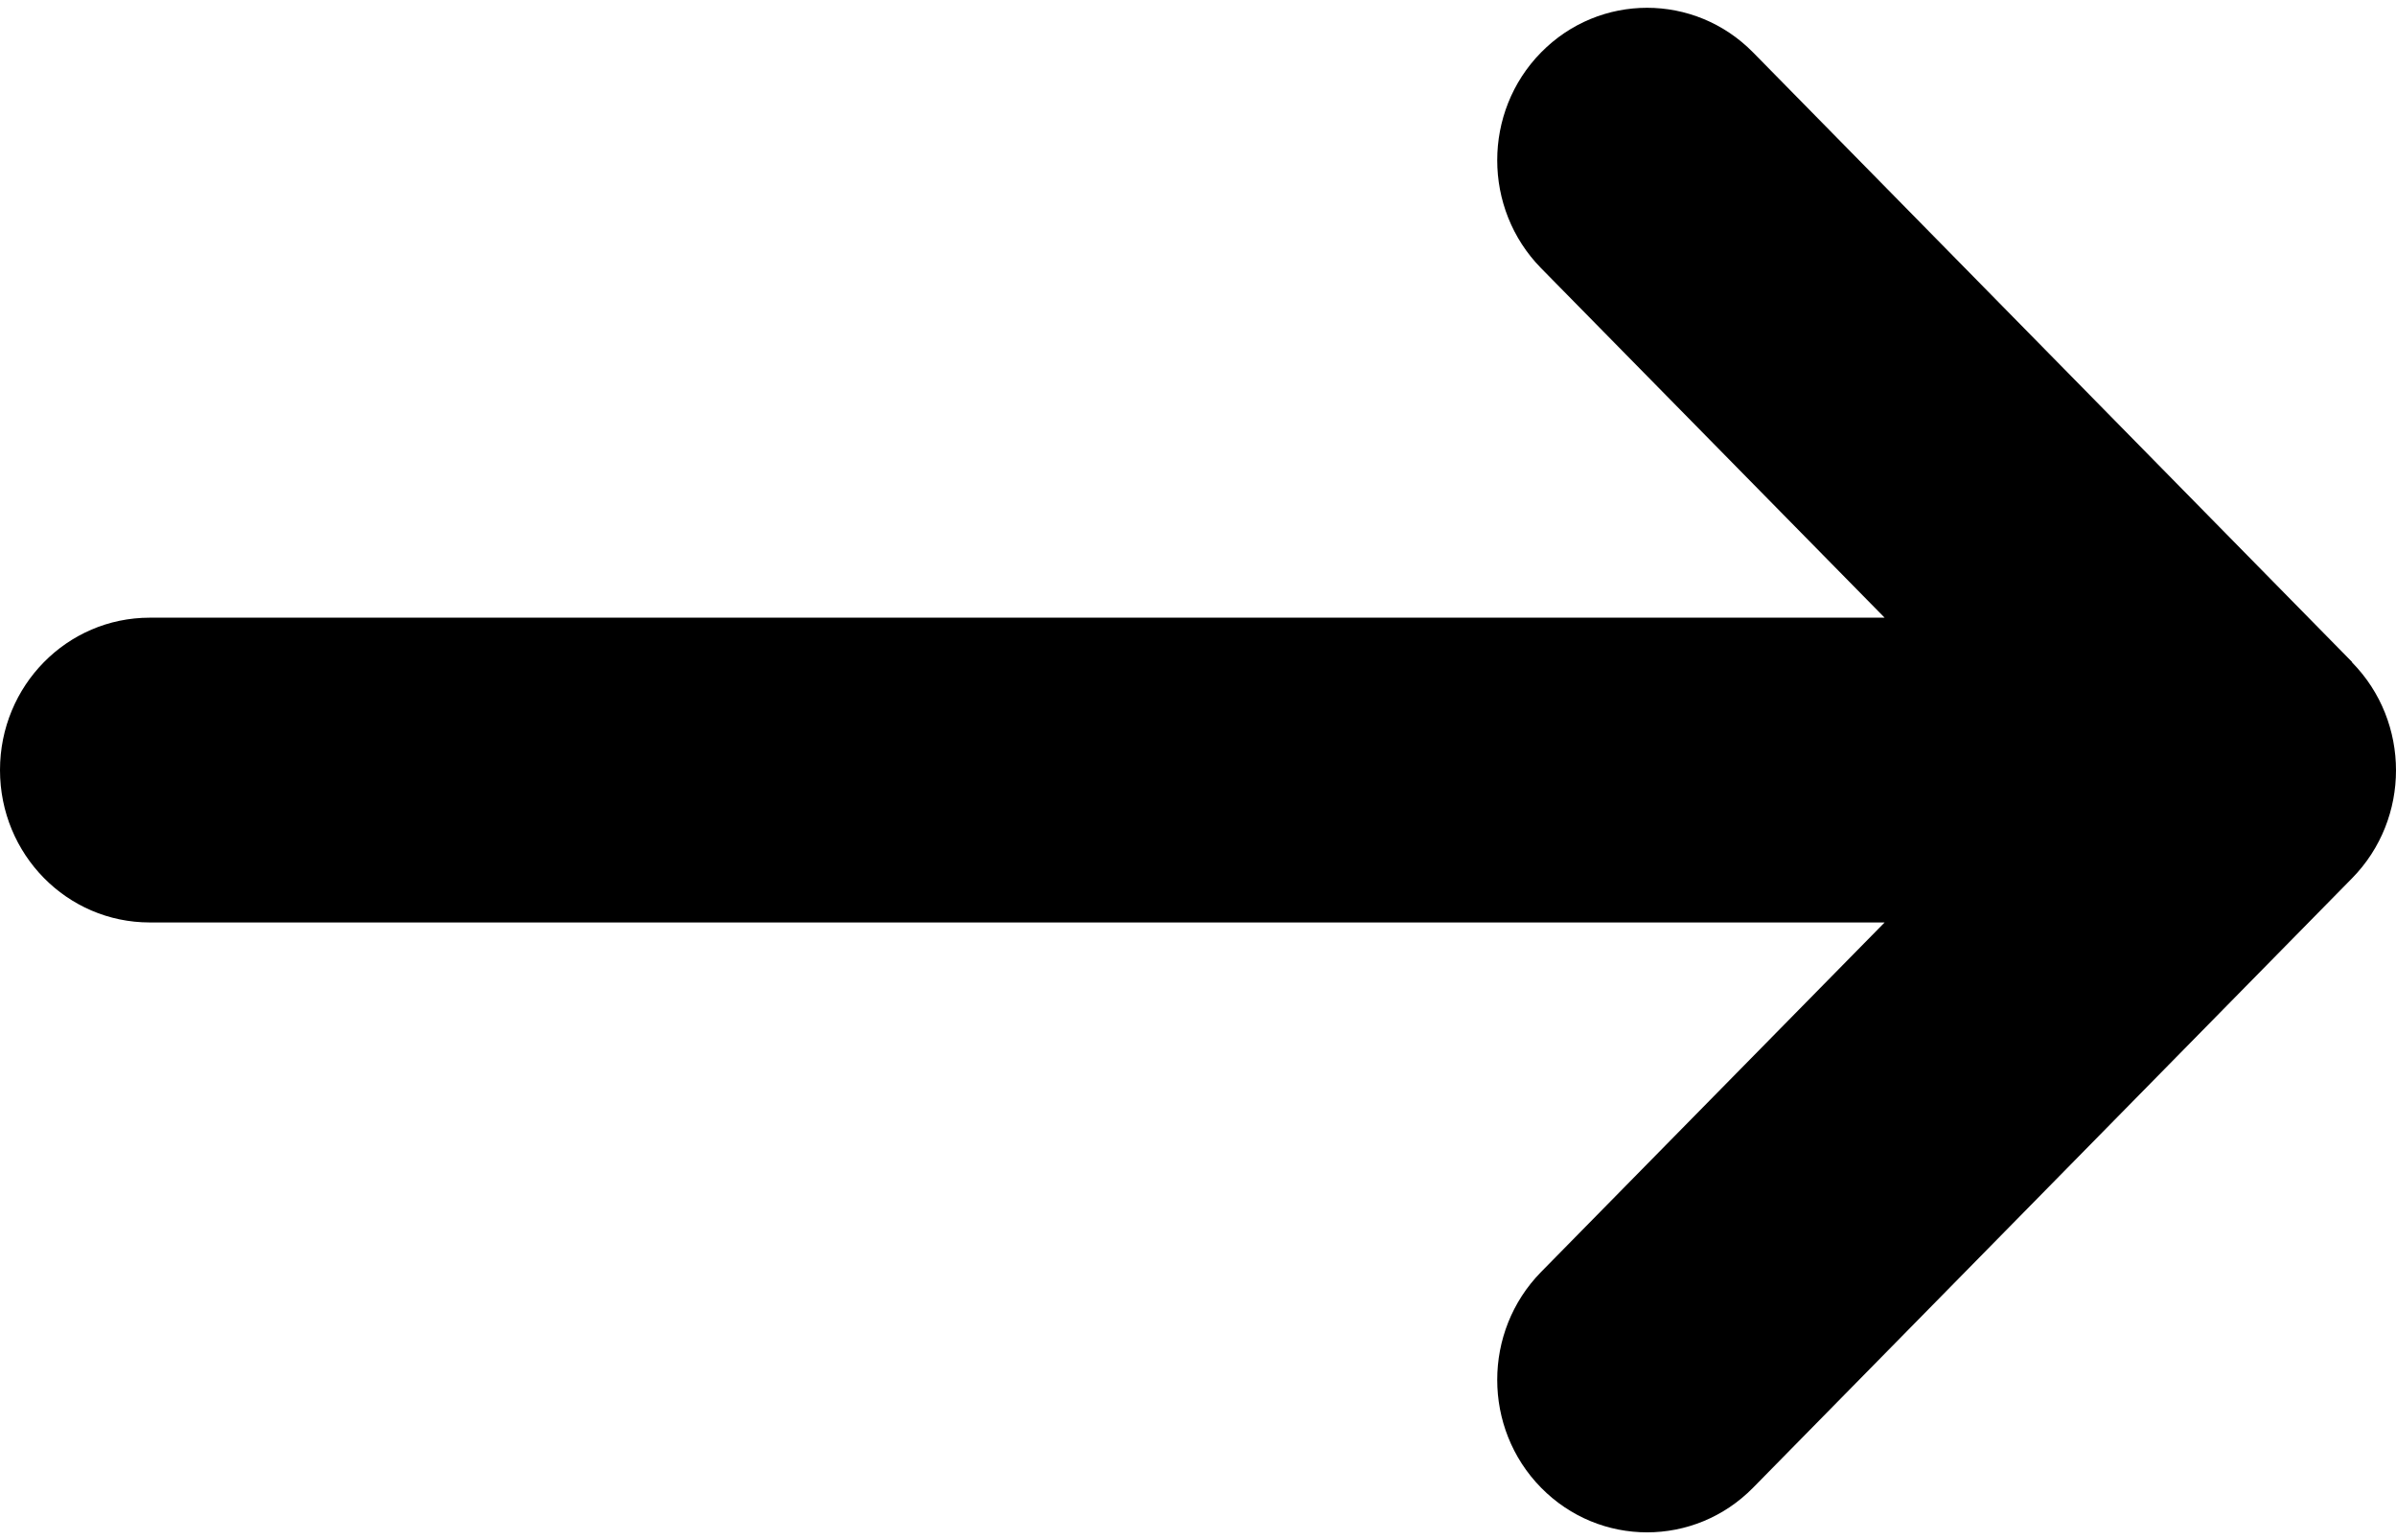 <svg width="28" height="18" viewBox="0 0 28 18" fill="none" xmlns="http://www.w3.org/2000/svg">
<path d="M27.487 7.742C28.171 8.438 28.171 9.568 27.487 10.264L20.487 17.387C19.803 18.083 18.693 18.083 18.009 17.387C17.326 16.692 17.326 15.562 18.009 14.866L22.024 10.781H1.75C0.782 10.781 0 9.985 0 9C0 8.015 0.782 7.219 1.75 7.219H22.024L18.009 3.134C17.326 2.438 17.326 1.308 18.009 0.613C18.693 -0.083 19.803 -0.083 20.487 0.613L27.487 7.737V7.742Z" fill="black"/>
</svg>
